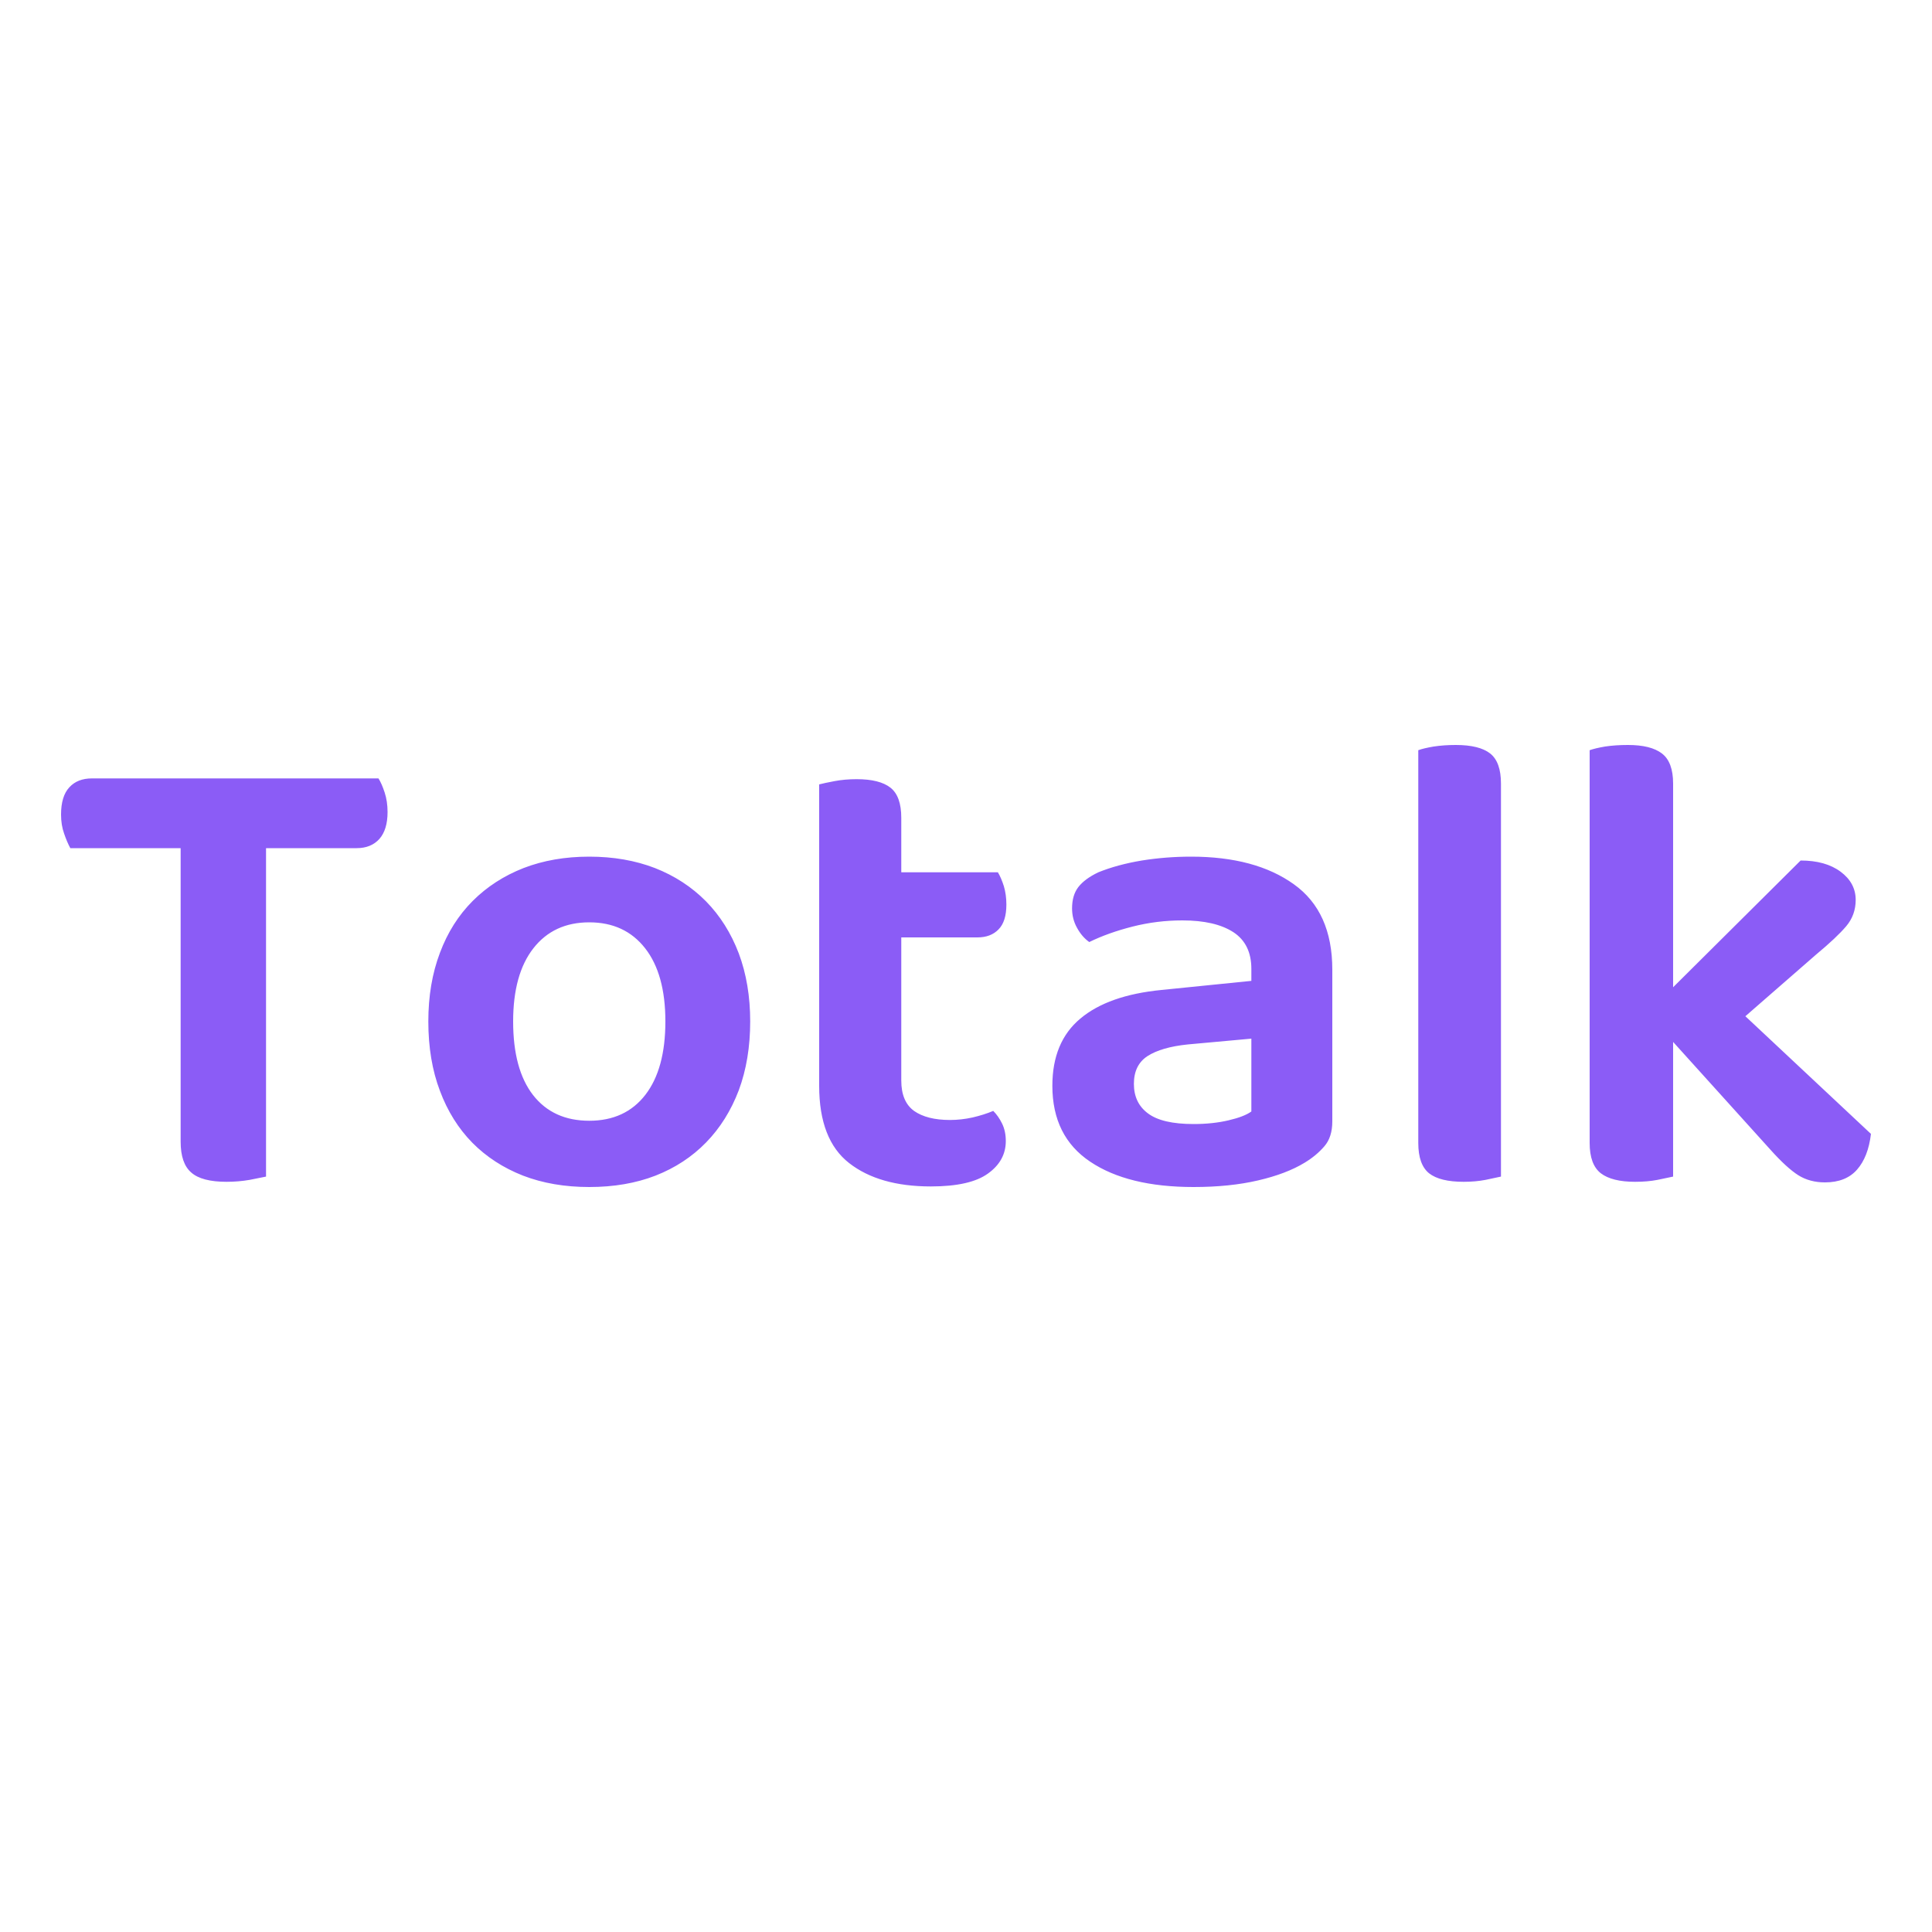 <svg xmlns="http://www.w3.org/2000/svg" width="256" height="256" viewBox="0 0 100 100"><path fill="#8b5cf6" d="M19.59 40.29L19.59 40.29Q19.76 40.56 19.91 41.02Q20.06 41.48 20.06 42.03L20.06 42.03Q20.06 42.94 19.64 43.42Q19.21 43.90 18.46 43.90L18.46 43.90L13.77 43.90L13.77 60.90Q13.50 60.96 12.92 61.07Q12.34 61.17 11.73 61.17L11.73 61.17Q10.44 61.17 9.90 60.69Q9.35 60.22 9.35 59.09L9.35 59.09L9.35 43.90L3.64 43.90Q3.47 43.59 3.32 43.15Q3.16 42.71 3.16 42.16L3.16 42.16Q3.16 41.21 3.59 40.75Q4.01 40.29 4.76 40.29L4.76 40.29L19.59 40.29ZM38.83 52.87L38.83 52.87Q38.83 54.84 38.24 56.43Q37.64 58.01 36.55 59.13Q35.46 60.25 33.93 60.85Q32.41 61.44 30.50 61.44L30.50 61.44Q28.60 61.44 27.07 60.85Q25.54 60.25 24.45 59.15Q23.36 58.04 22.77 56.46Q22.17 54.88 22.17 52.87L22.17 52.87Q22.17 50.90 22.77 49.32Q23.36 47.74 24.47 46.63Q25.57 45.53 27.10 44.93Q28.63 44.34 30.50 44.34L30.50 44.34Q32.37 44.34 33.90 44.93Q35.43 45.53 36.54 46.65Q37.64 47.77 38.24 49.35Q38.83 50.93 38.83 52.87ZM30.50 47.74L30.50 47.74Q28.66 47.74 27.61 49.08Q26.56 50.42 26.56 52.87L26.56 52.87Q26.56 55.35 27.59 56.68Q28.63 58.01 30.50 58.01L30.50 58.01Q32.37 58.01 33.41 56.66Q34.44 55.32 34.44 52.87L34.44 52.87Q34.44 50.42 33.39 49.08Q32.34 47.74 30.50 47.74ZM46.65 55.93L46.65 55.93Q46.65 57.02 47.31 57.50Q47.98 57.97 49.17 57.97L49.17 57.97Q49.75 57.97 50.34 57.84Q50.94 57.70 51.41 57.50L51.41 57.50Q51.68 57.77 51.87 58.16Q52.06 58.55 52.06 59.06L52.06 59.06Q52.06 60.08 51.14 60.74Q50.22 61.41 48.18 61.41L48.18 61.41Q45.50 61.41 43.95 60.20Q42.40 58.99 42.40 56.20L42.40 56.20L42.40 40.60Q42.67 40.53 43.20 40.43Q43.73 40.33 44.34 40.33L44.34 40.33Q45.53 40.33 46.09 40.77Q46.65 41.21 46.65 42.33L46.65 42.33L46.65 45.15L51.65 45.15Q51.82 45.43 51.96 45.87Q52.09 46.31 52.09 46.82L52.09 46.82Q52.09 47.70 51.68 48.11Q51.28 48.52 50.59 48.52L50.59 48.52L46.65 48.52L46.65 55.93ZM61.78 58.18L61.78 58.18Q62.77 58.18 63.58 57.99Q64.40 57.80 64.77 57.53L64.77 57.53L64.77 53.76L61.48 54.06Q60.12 54.20 59.40 54.66Q58.69 55.12 58.69 56.10L58.69 56.10Q58.69 57.09 59.42 57.63Q60.15 58.18 61.78 58.18ZM61.65 44.34L61.65 44.34Q64.98 44.34 66.97 45.77Q68.96 47.19 68.96 50.19L68.96 50.19L68.96 58.04Q68.96 58.86 68.55 59.33Q68.14 59.81 67.53 60.18L67.53 60.18Q66.58 60.76 65.11 61.10Q63.65 61.44 61.78 61.44L61.78 61.44Q58.38 61.44 56.43 60.13Q54.47 58.82 54.47 56.20L54.47 56.20Q54.47 53.93 55.92 52.72Q57.36 51.51 60.12 51.24L60.12 51.24L64.77 50.77L64.77 50.15Q64.77 48.86 63.84 48.25Q62.90 47.64 61.20 47.64L61.20 47.64Q59.88 47.64 58.62 47.96Q57.36 48.28 56.38 48.76L56.38 48.76Q56.00 48.49 55.75 48.03Q55.49 47.57 55.49 47.02L55.49 47.02Q55.49 46.34 55.81 45.92Q56.14 45.49 56.85 45.15L56.85 45.15Q57.84 44.75 59.10 44.54Q60.35 44.34 61.65 44.34ZM77.69 60.90L77.69 60.90Q77.42 60.96 76.89 61.07Q76.37 61.17 75.76 61.17L75.76 61.17Q74.53 61.17 73.97 60.73Q73.41 60.28 73.41 59.16L73.41 59.16L73.41 38.83Q73.68 38.73 74.21 38.64Q74.74 38.56 75.35 38.56L75.35 38.56Q76.57 38.56 77.13 39.00Q77.69 39.44 77.69 40.56L77.69 40.56L77.69 60.90ZM86.60 60.90L86.60 60.90Q86.30 60.96 85.79 61.07Q85.28 61.17 84.63 61.17L84.63 61.17Q83.44 61.17 82.86 60.73Q82.28 60.28 82.28 59.16L82.28 59.16L82.28 38.83Q82.56 38.73 83.08 38.64Q83.61 38.56 84.26 38.56L84.26 38.56Q85.45 38.56 86.02 39.00Q86.60 39.44 86.60 40.56L86.60 40.56L86.60 51.10L93.20 44.54Q94.49 44.54 95.27 45.12Q96.05 45.70 96.05 46.58L96.05 46.58Q96.05 47.36 95.56 47.94Q95.07 48.52 94.01 49.40L94.01 49.40L90.34 52.60L96.84 58.69Q96.70 59.88 96.12 60.54Q95.54 61.20 94.46 61.20L94.46 61.20Q93.67 61.20 93.08 60.83Q92.48 60.45 91.63 59.50L91.63 59.50L86.60 53.93L86.60 60.90Z"></path></svg>